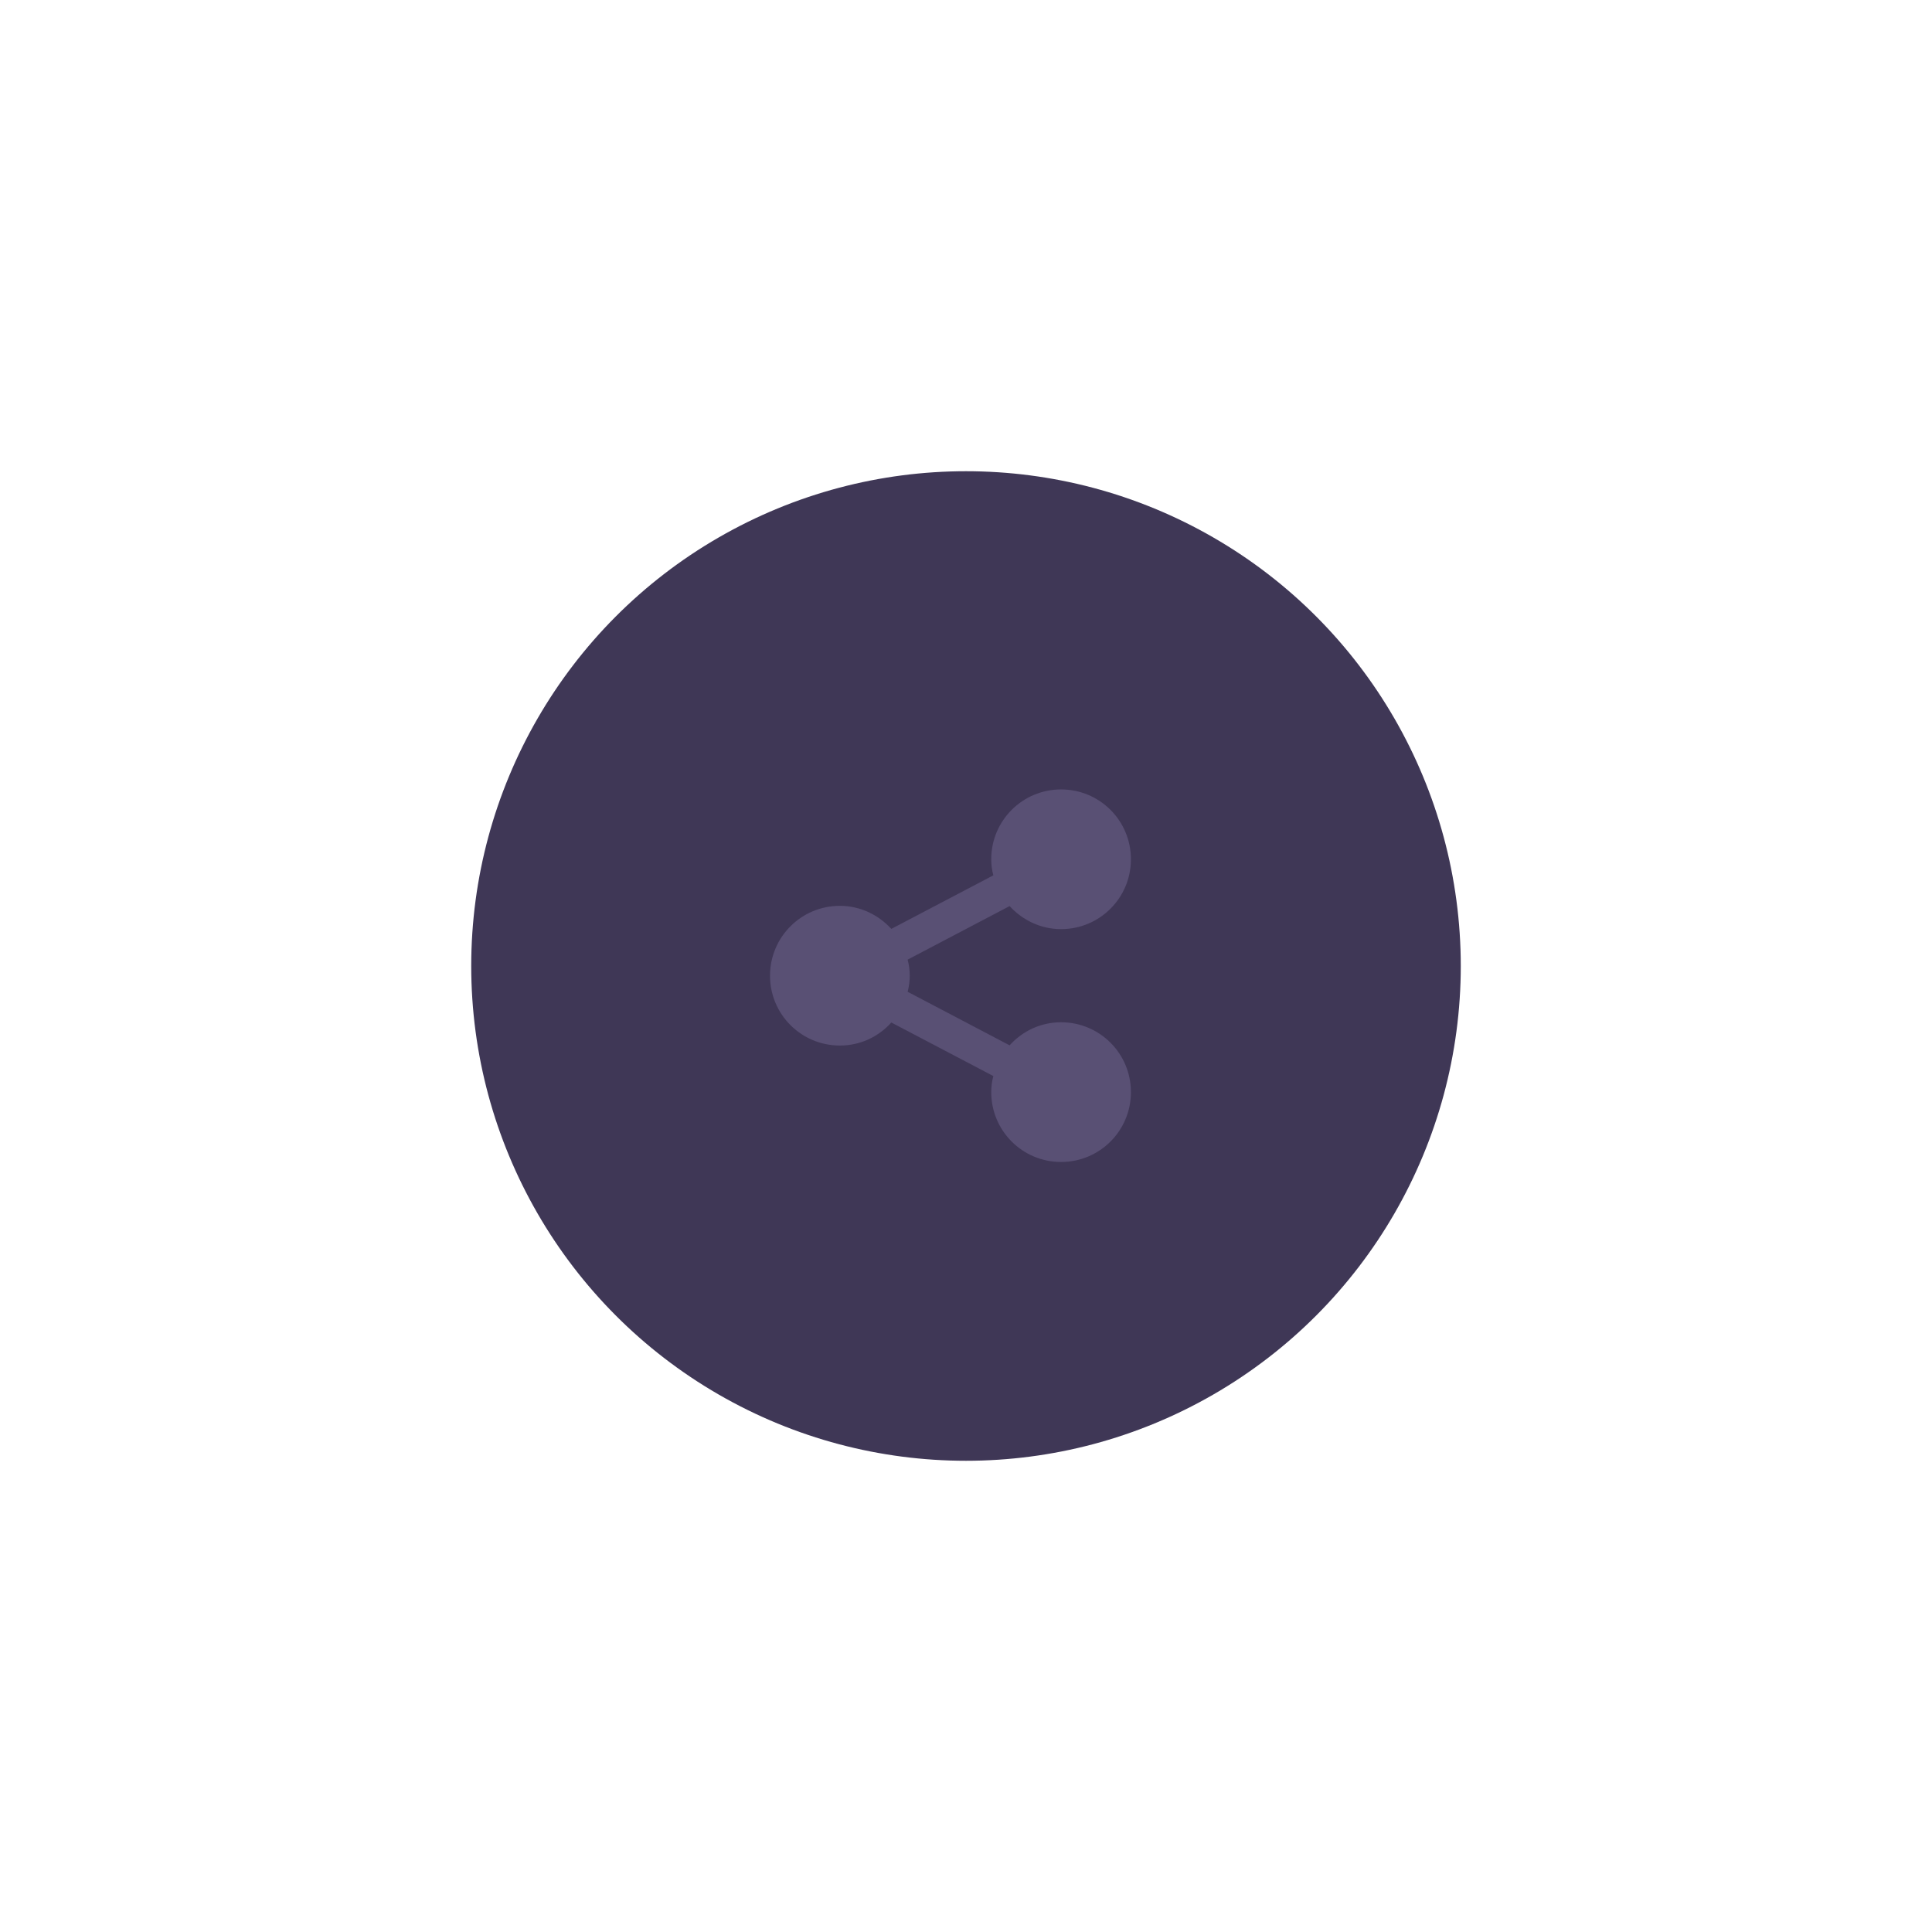 <svg width="82" height="82" viewBox="0 0 82 82" fill="none" xmlns="http://www.w3.org/2000/svg">
<g filter="url(#filter0_dd_2_24)">
<circle cx="41" cy="41" r="21" fill="#3F3756"/>
</g>
<path d="M45.035 43.388C46.676 43.388 48 44.712 48 46.353C48 47.993 46.676 49.318 45.035 49.318C43.395 49.318 42.071 47.993 42.071 46.353C42.071 46.116 42.1 45.898 42.16 45.671L37.831 43.398C37.288 44.001 36.517 44.376 35.647 44.376C34.007 44.376 32.682 43.052 32.682 41.412C32.682 39.771 34.007 38.447 35.647 38.447C36.517 38.447 37.288 38.832 37.831 39.425L42.16 37.152C42.1 36.925 42.071 36.708 42.071 36.471C42.071 34.83 43.395 33.506 45.035 33.506C46.676 33.506 48 34.83 48 36.471C48 38.111 46.676 39.435 45.035 39.435C44.166 39.435 43.395 39.05 42.851 38.457L38.523 40.73C38.642 41.177 38.642 41.647 38.523 42.094L42.851 44.367C43.395 43.764 44.166 43.388 45.035 43.388Z" fill="#BAAFE8" fill-opacity="0.21"/>
<defs>
<filter id="filter0_dd_2_24" x="0" y="0" width="82" height="82" filterUnits="userSpaceOnUse" color-interpolation-filters="sRGB">
<feFlood flood-opacity="0" result="BackgroundImageFix"/>
<feColorMatrix in="SourceAlpha" type="matrix" values="0 0 0 0 0 0 0 0 0 0 0 0 0 0 0 0 0 0 127 0" result="hardAlpha"/>
<feOffset dx="5" dy="5"/>
<feGaussianBlur stdDeviation="7.5"/>
<feColorMatrix type="matrix" values="0 0 0 0 0.134 0 0 0 0 0.101 0 0 0 0 0.217 0 0 0 1 0"/>
<feBlend mode="normal" in2="BackgroundImageFix" result="effect1_dropShadow_2_24"/>
<feColorMatrix in="SourceAlpha" type="matrix" values="0 0 0 0 0 0 0 0 0 0 0 0 0 0 0 0 0 0 127 0" result="hardAlpha"/>
<feOffset dx="-5" dy="-5"/>
<feGaussianBlur stdDeviation="7.5"/>
<feColorMatrix type="matrix" values="0 0 0 0 0.311 0 0 0 0 0.274 0 0 0 0 0.417 0 0 0 1 0"/>
<feBlend mode="normal" in2="effect1_dropShadow_2_24" result="effect2_dropShadow_2_24"/>
<feBlend mode="normal" in="SourceGraphic" in2="effect2_dropShadow_2_24" result="shape"/>
</filter>
</defs>
</svg>
